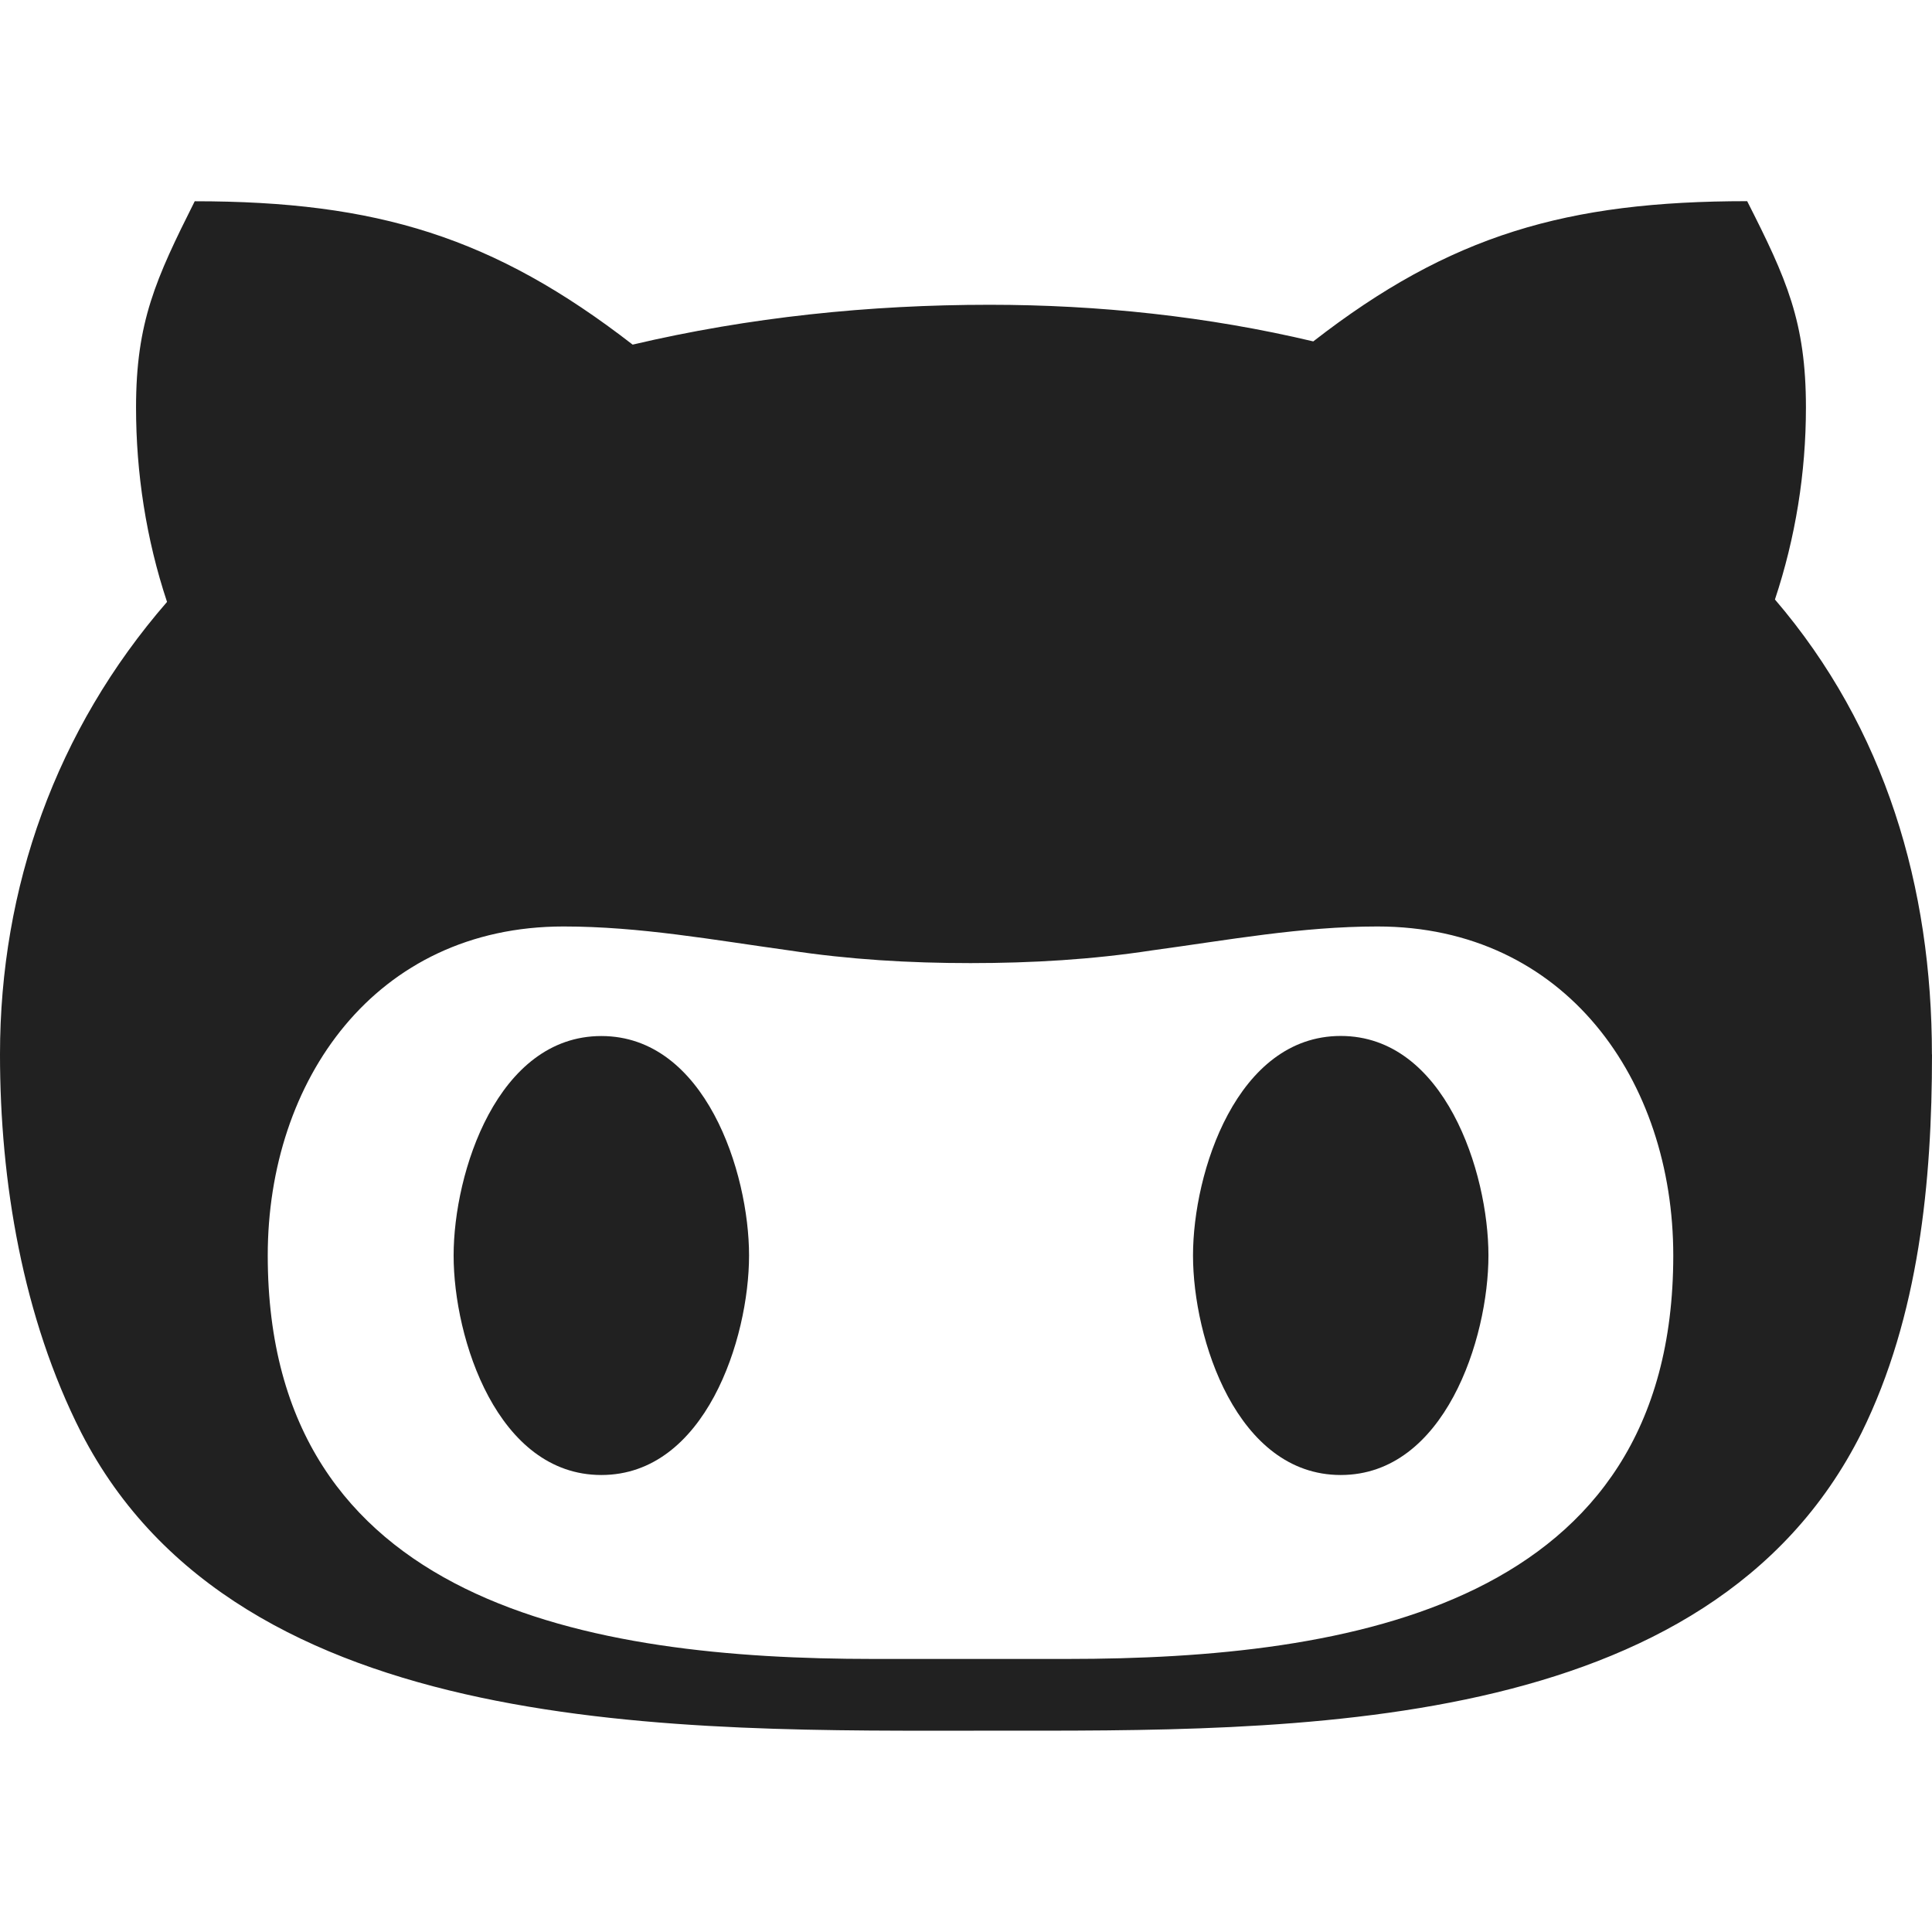 <svg xmlns="http://www.w3.org/2000/svg" enable-background="new 0 0 24 24" viewBox="0 0 24 24"><g fill="#212121"><path d="m12.29 21.499c3.73 0 8.94.09 10.835-3.701.715-1.449.875-3.122.875-4.7h-.001c0-2.073-.575-4.047-1.95-5.651.255-.766.385-1.573.385-2.385 0-1.064-.24-1.598-.73-2.563-2.24 0-3.69.42-5.39 1.742-1.31-.311-2.67-.455-4.02-.455-1.495 0-2.986.154-4.435.495-1.725-1.336-3.175-1.781-5.44-1.781-.484.965-.729 1.499-.729 2.563 0 .811.125 1.632.385 2.414-1.38 1.589-2.075 3.548-2.075 5.621 0 1.578.281 3.266 1.01 4.701 1.97 3.835 7.49 3.7 11.28 3.7zm-5.289-9.99c.95 0 1.865.168 2.8.297.75.114 1.496.158 2.255.158.765 0 1.51-.044 2.255-.158.95-.129 1.855-.297 2.8-.297 2.339 0 3.675 1.915 3.675 4.087 0 4.349-4.015 5.012-7.53 5.012h-2.41c-3.5 0-7.52-.667-7.52-5.012 0-2.172 1.334-4.087 3.675-4.087z"/><path d="M16.655 18.323c1.29 0 1.835-1.692 1.835-2.727s-.545-2.727-1.835-2.727-1.835 1.692-1.835 2.727.545 2.727 1.835 2.727zM7.47 18.323c1.29 0 1.835-1.692 1.835-2.727s-.546-2.726-1.835-2.726-1.835 1.692-1.835 2.727.545 2.726 1.835 2.726z"/></g></svg>
